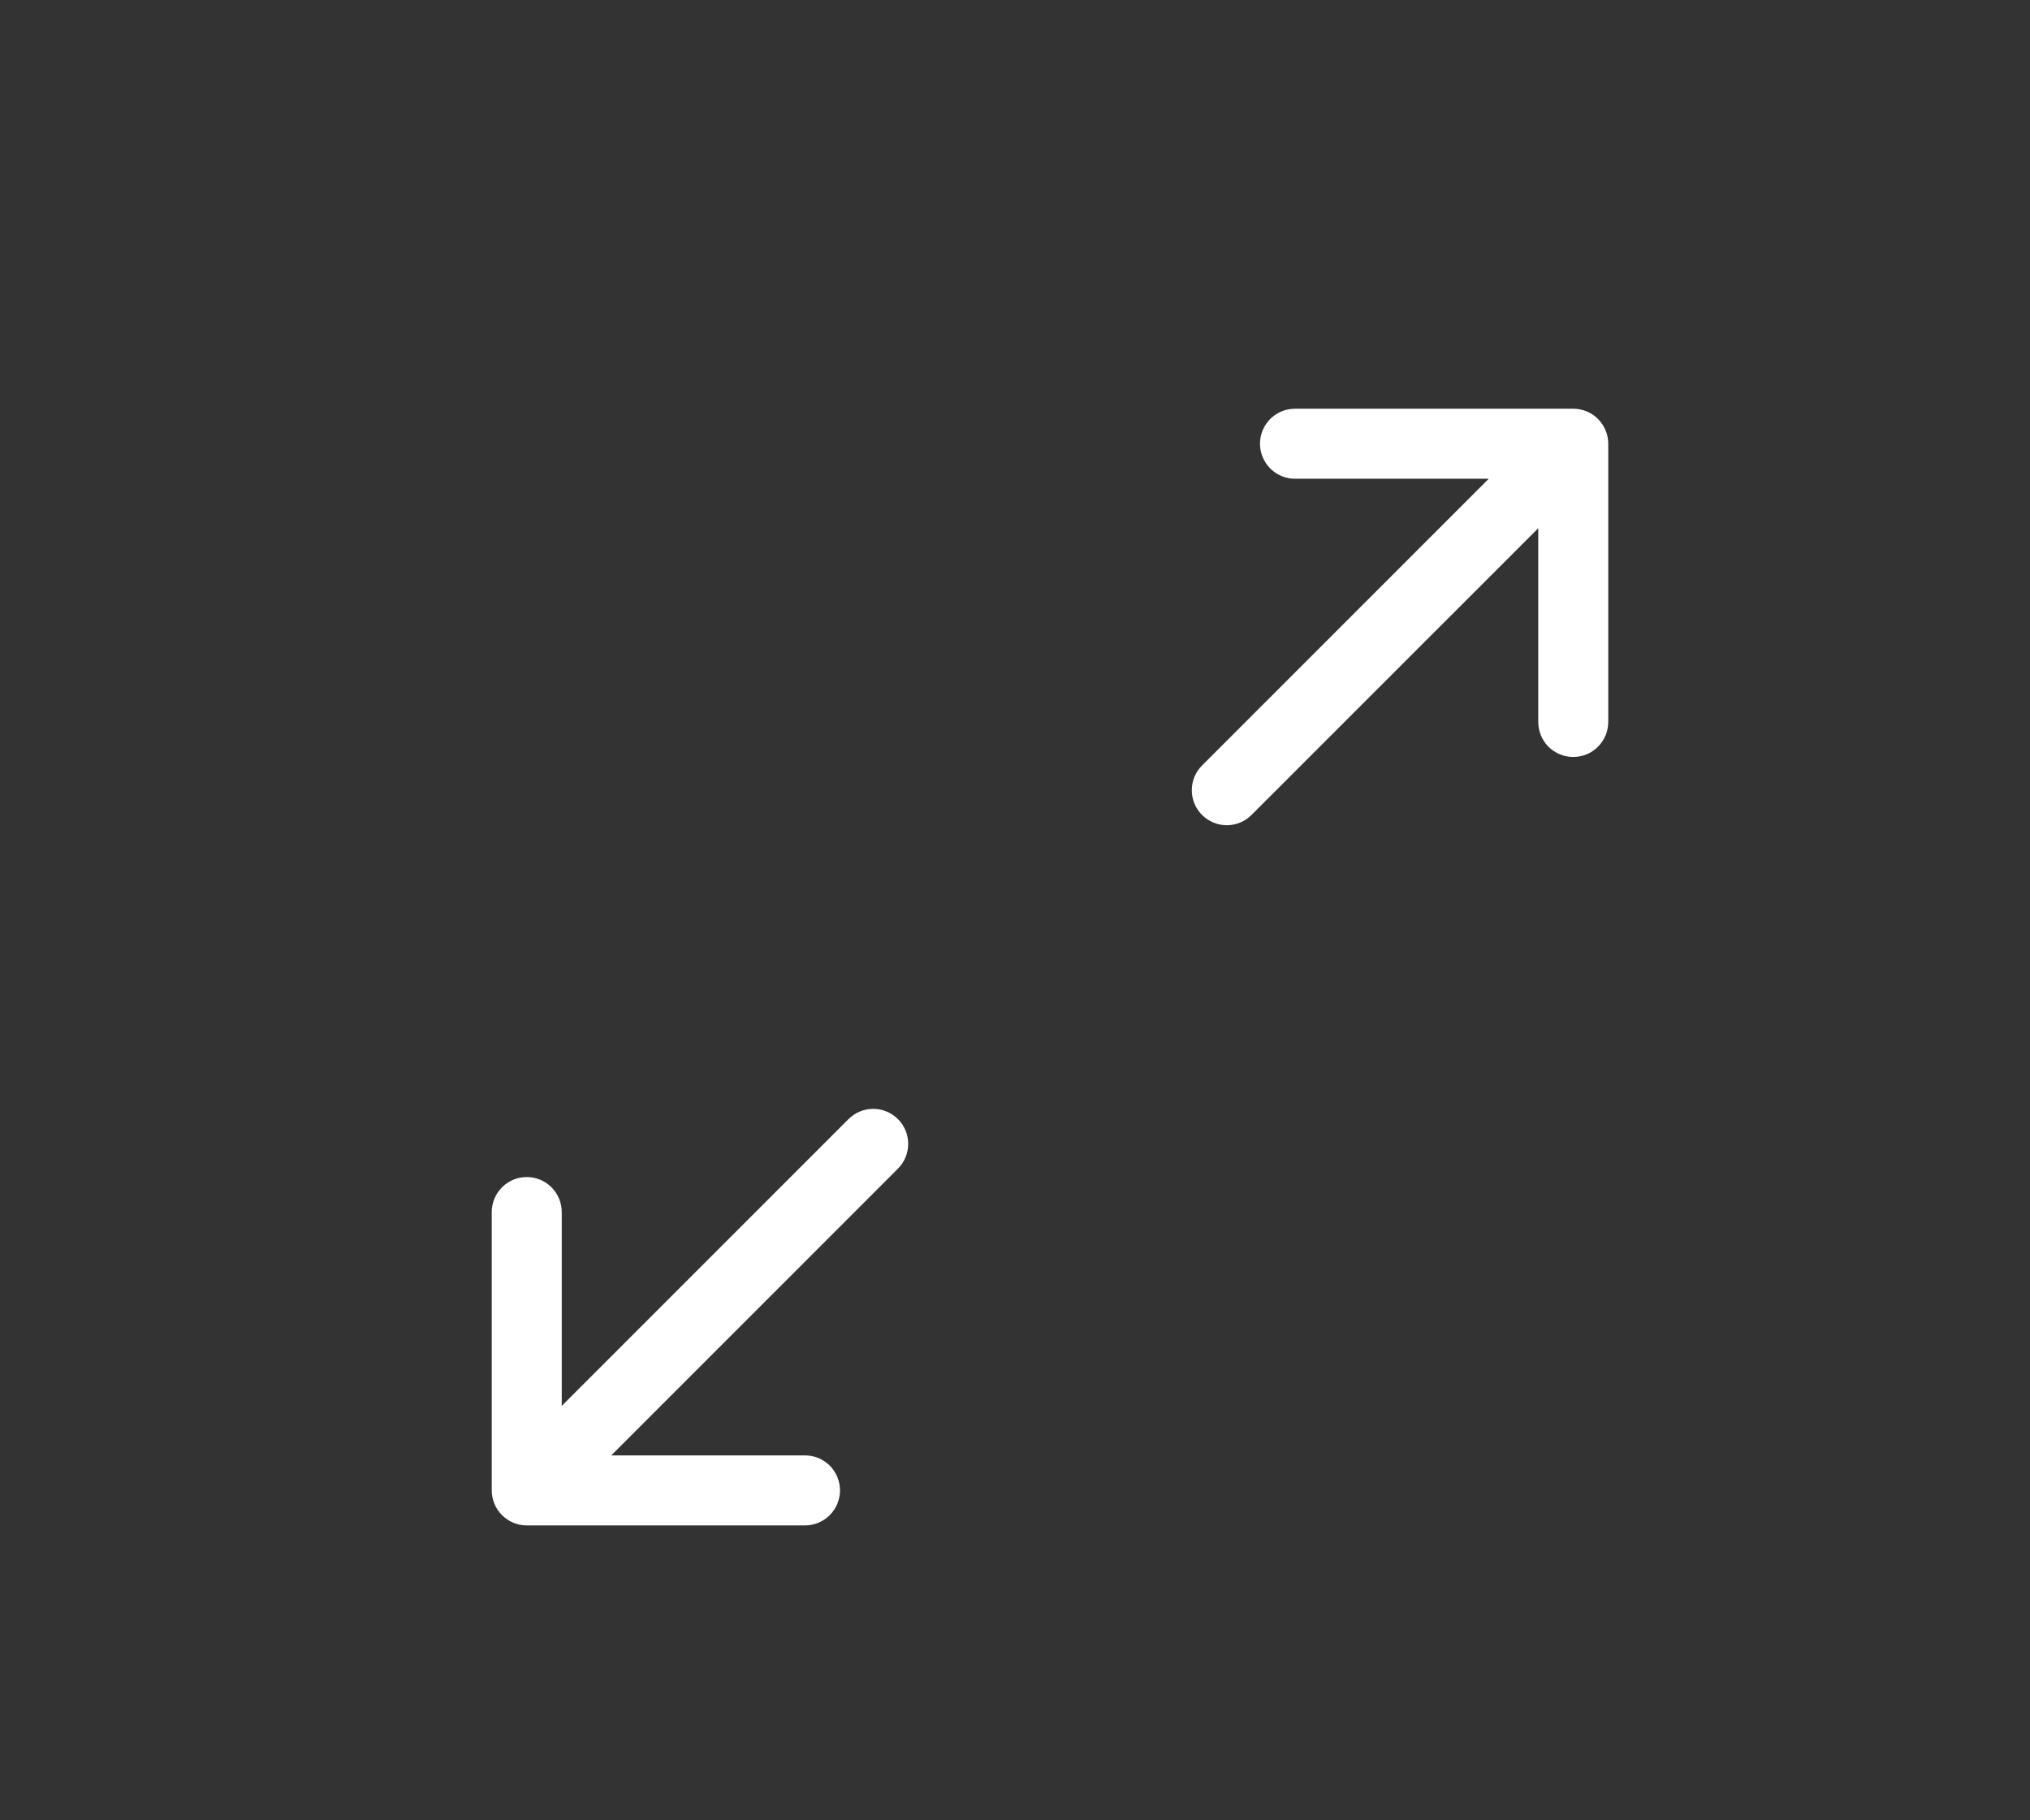 <svg width="29" height="26" viewBox="0 0 29 26" fill="none" xmlns="http://www.w3.org/2000/svg">
<rect x="0" y="0" width="29" height="26" fill="#333333" stroke="none"/>
<g clip-path="url(#clip0_165_453)">
<path fill-rule="evenodd" clip-rule="evenodd" d="M12.828 15.985C12.734 15.891 12.607 15.838 12.475 15.838C12.342 15.838 12.215 15.891 12.121 15.985L8.025 20.081V17.312C8.025 17.18 7.972 17.053 7.879 16.959C7.785 16.865 7.658 16.812 7.525 16.812C7.392 16.812 7.265 16.865 7.171 16.959C7.078 17.053 7.025 17.18 7.025 17.312V21.288C7.025 21.42 7.078 21.547 7.171 21.641C7.265 21.735 7.392 21.788 7.525 21.788H11.5C11.633 21.788 11.76 21.735 11.854 21.641C11.947 21.547 12 21.42 12 21.288C12 21.155 11.947 21.028 11.854 20.934C11.76 20.84 11.633 20.788 11.5 20.788H8.732L12.828 16.692C12.922 16.598 12.974 16.471 12.974 16.338C12.974 16.205 12.922 16.078 12.828 15.985ZM17.172 11.64C17.266 11.734 17.393 11.787 17.526 11.787C17.658 11.787 17.785 11.734 17.879 11.64L21.975 7.545V10.312C21.975 10.445 22.028 10.572 22.121 10.666C22.215 10.76 22.342 10.812 22.475 10.812C22.608 10.812 22.735 10.76 22.828 10.666C22.922 10.572 22.975 10.445 22.975 10.312V6.338C22.975 6.205 22.922 6.078 22.828 5.984C22.735 5.89 22.608 5.838 22.475 5.838H18.5C18.367 5.838 18.24 5.89 18.146 5.984C18.053 6.078 18 6.205 18 6.338C18 6.47 18.053 6.597 18.146 6.691C18.24 6.785 18.367 6.838 18.5 6.838H21.268L17.172 10.934C17.078 11.027 17.026 11.154 17.026 11.287C17.026 11.42 17.078 11.547 17.172 11.64Z" fill="white"/>
</g>
<defs>
<clipPath id="clip0_165_453">
<rect width="16" height="16" fill="white" transform="translate(7 5.812)"/>
</clipPath>
</defs>
</svg>
